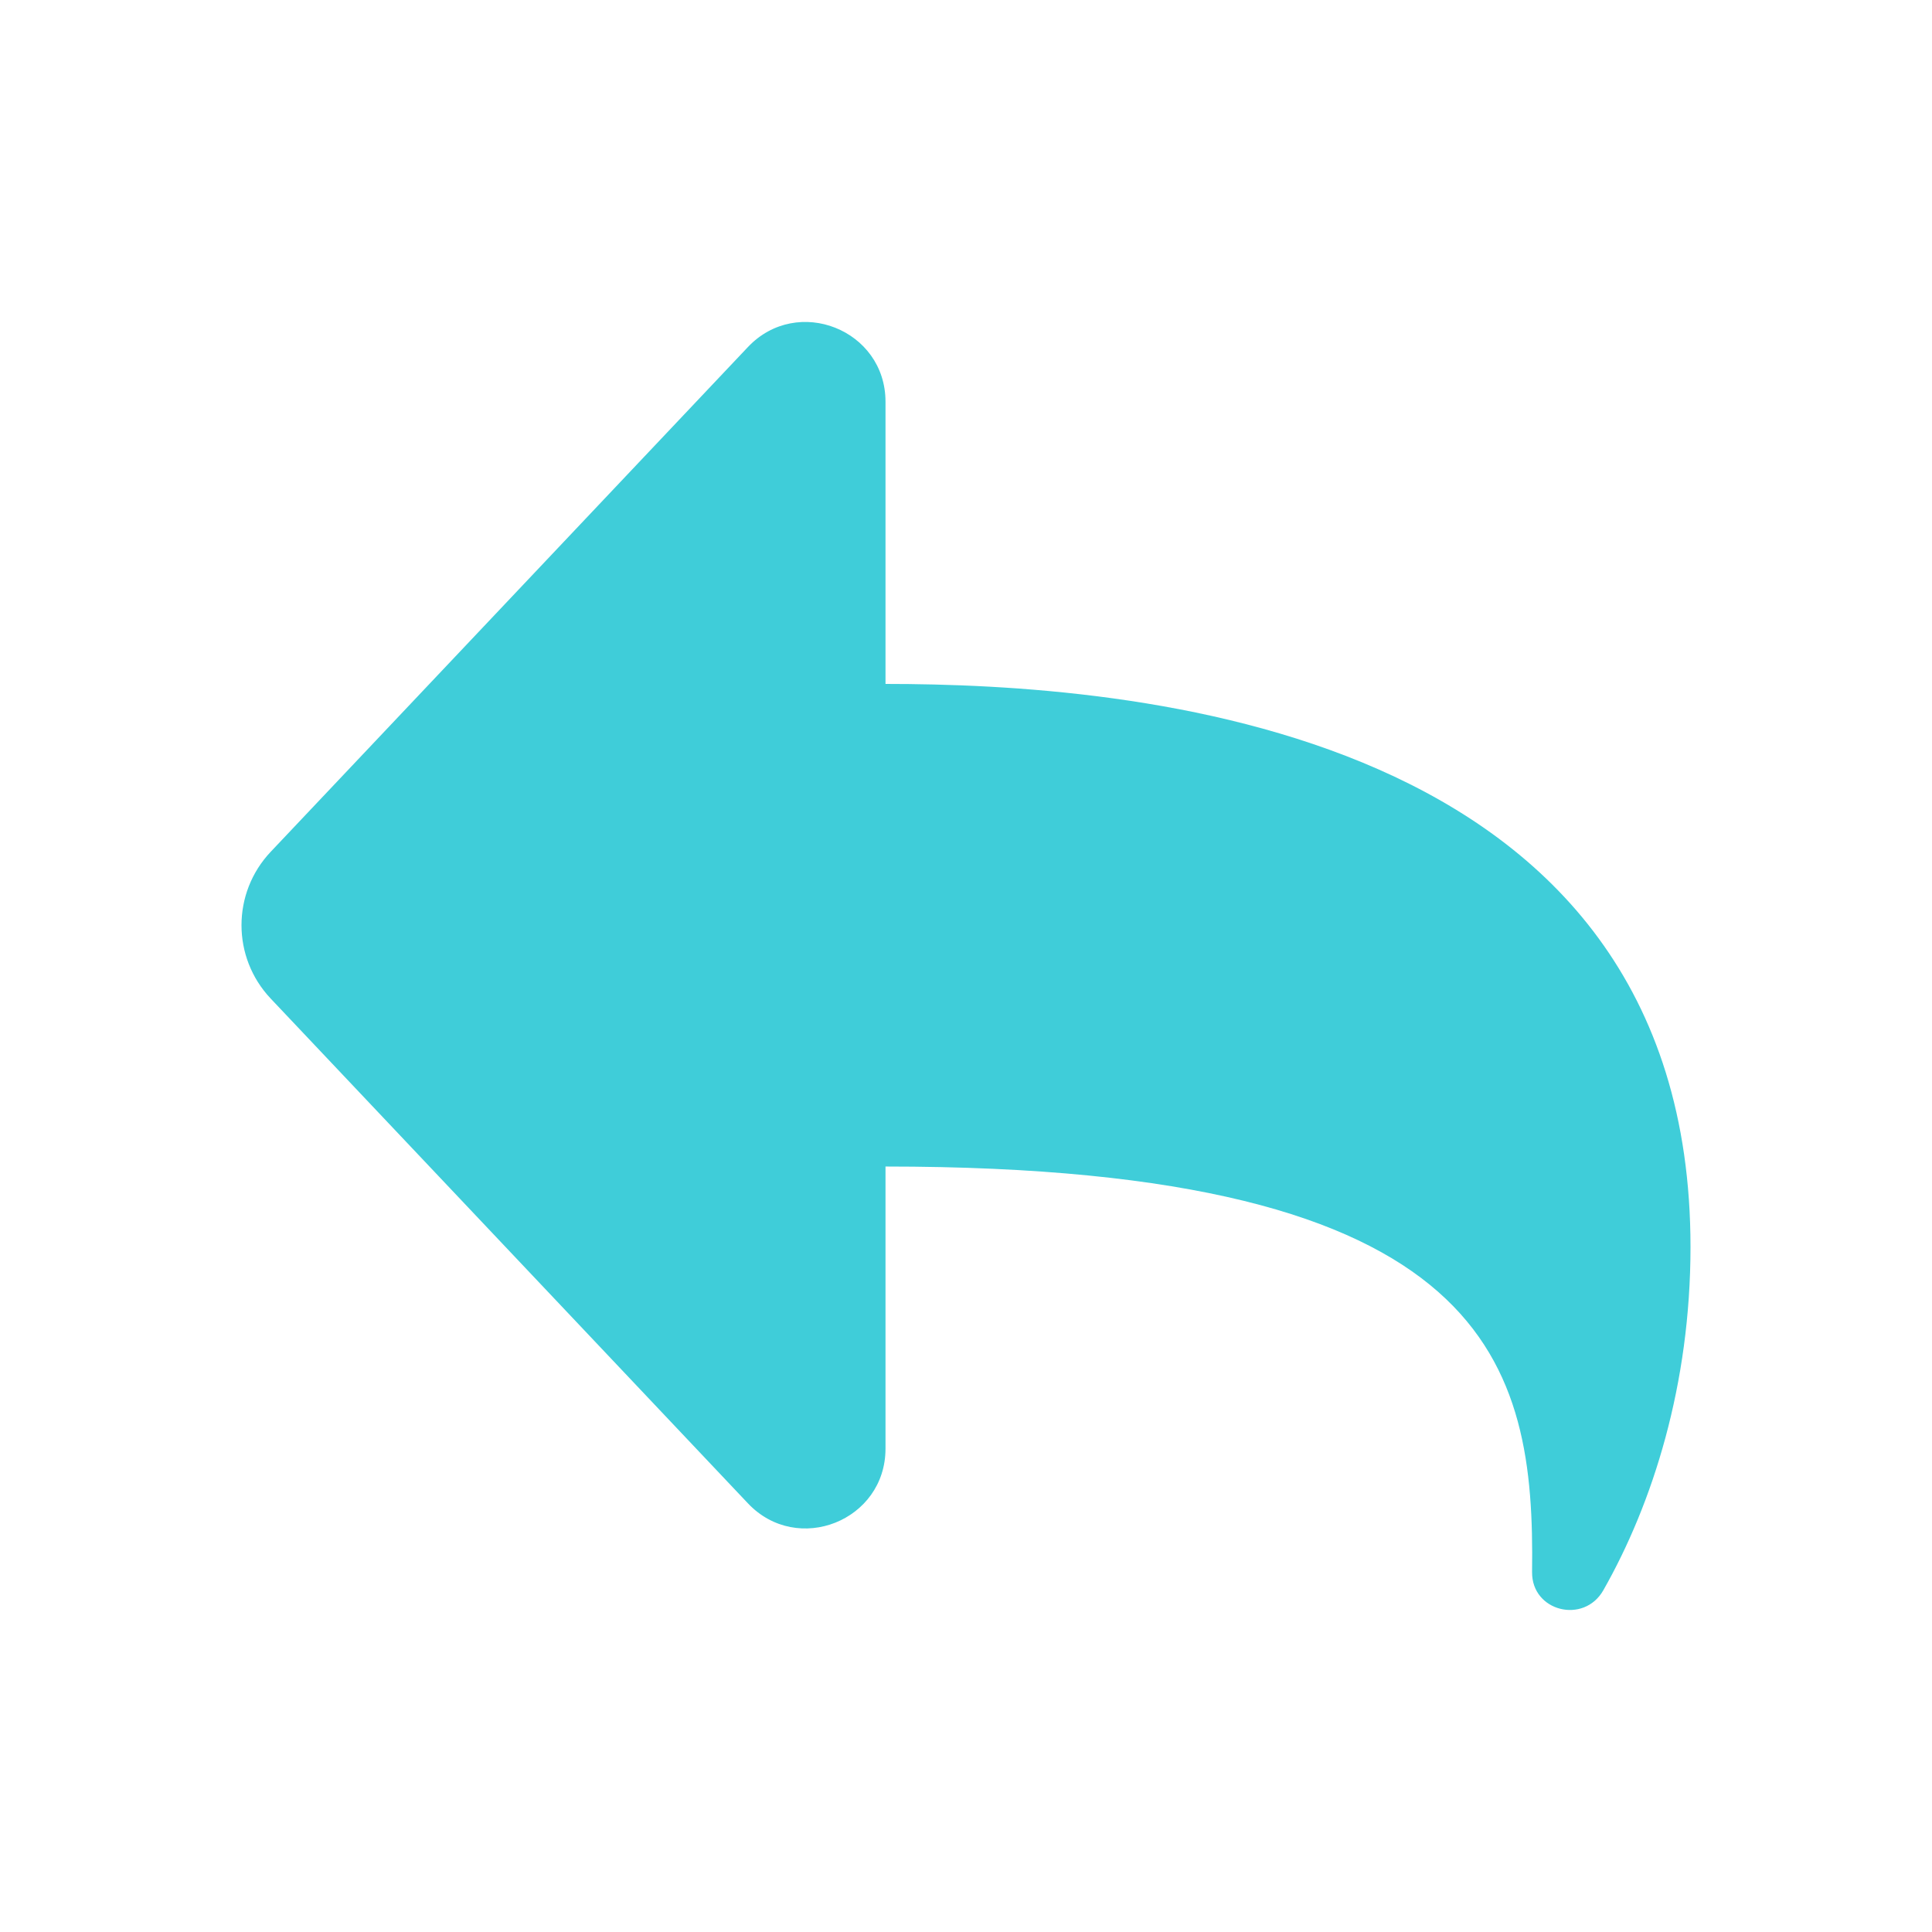 <svg width="24" height="24" viewBox="0 0 24 24" fill="none" xmlns="http://www.w3.org/2000/svg">
  <path d="M11 8.496C14 8.496 21 8.996 21 15.49C21 17.198 20.532 18.673 19.917 19.755C19.675 20.18 19.026 20.018 19.032 19.528C19.065 16.961 18.563 14.491 11 14.491V17.996C11 18.891 9.906 19.326 9.291 18.675L3.363 12.405C2.879 11.893 2.879 11.093 3.363 10.581L9.291 4.311C9.906 3.661 11 4.096 11 4.99V8.496Z" fill="#3FCDD9"/>
</svg>
